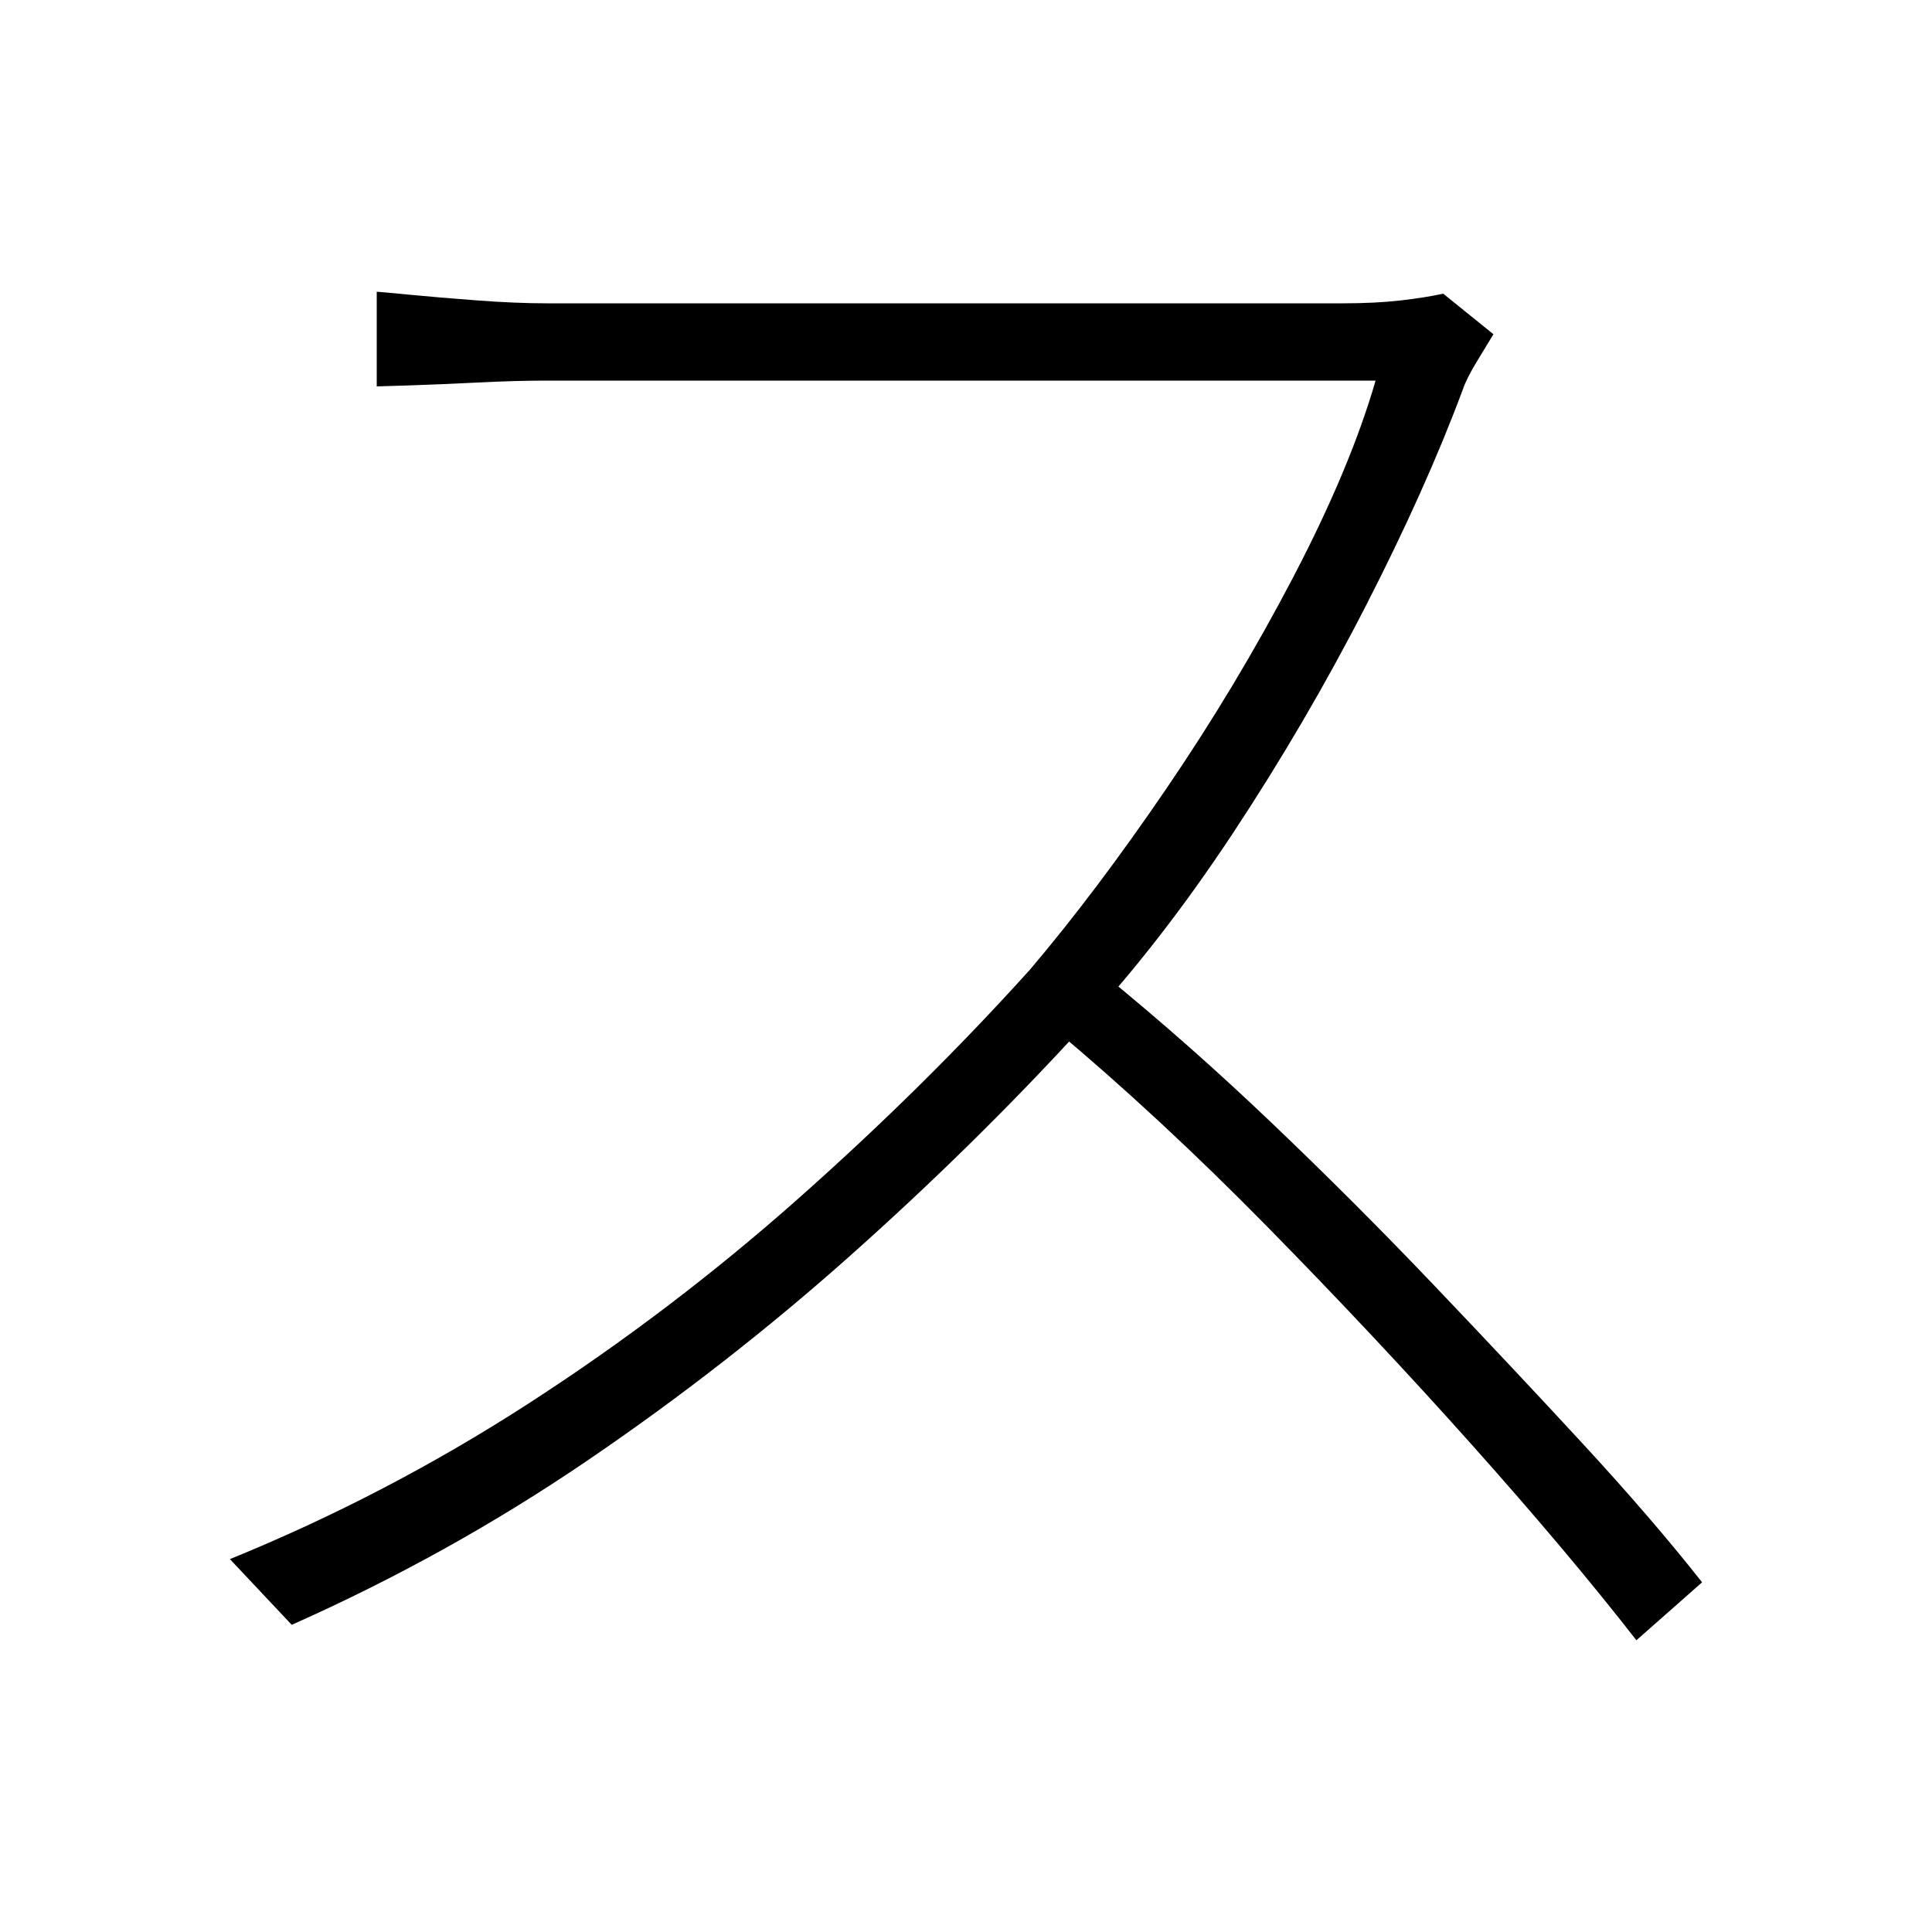 <svg xmlns="http://www.w3.org/2000/svg" xmlns:xlink="http://www.w3.org/1999/xlink" version="1.1" viewBox="0 0 1000 1000">
   <path 
d="M773 173q-3 5 -8.5 14t-7.5 15q-19 51 -50 111.5t-69 118t-79 101.5q-55 60 -119 117t-136 106t-153 85l-32 -34q81 -33 154.5 -80.5t139 -105.5t120.5 -119q34 -40 70.5 -93.5t66 -110t42.5 -101.5h-40h-79h-97h-97h-77.5h-38.5q-16 0 -36 1t-35.5 1.5t-16.5 0.5v-49
q1 0 16.5 1.5t35.5 3t36 1.5h37.5h74.5h92.5h92.5h75h40q17 0 30 -1.5t22 -3.5zM572 505q43 35 86 76t84 84t77 82t62 72l-34 30q-35 -45 -85 -101t-106 -113t-111 -103z" />
</svg>
